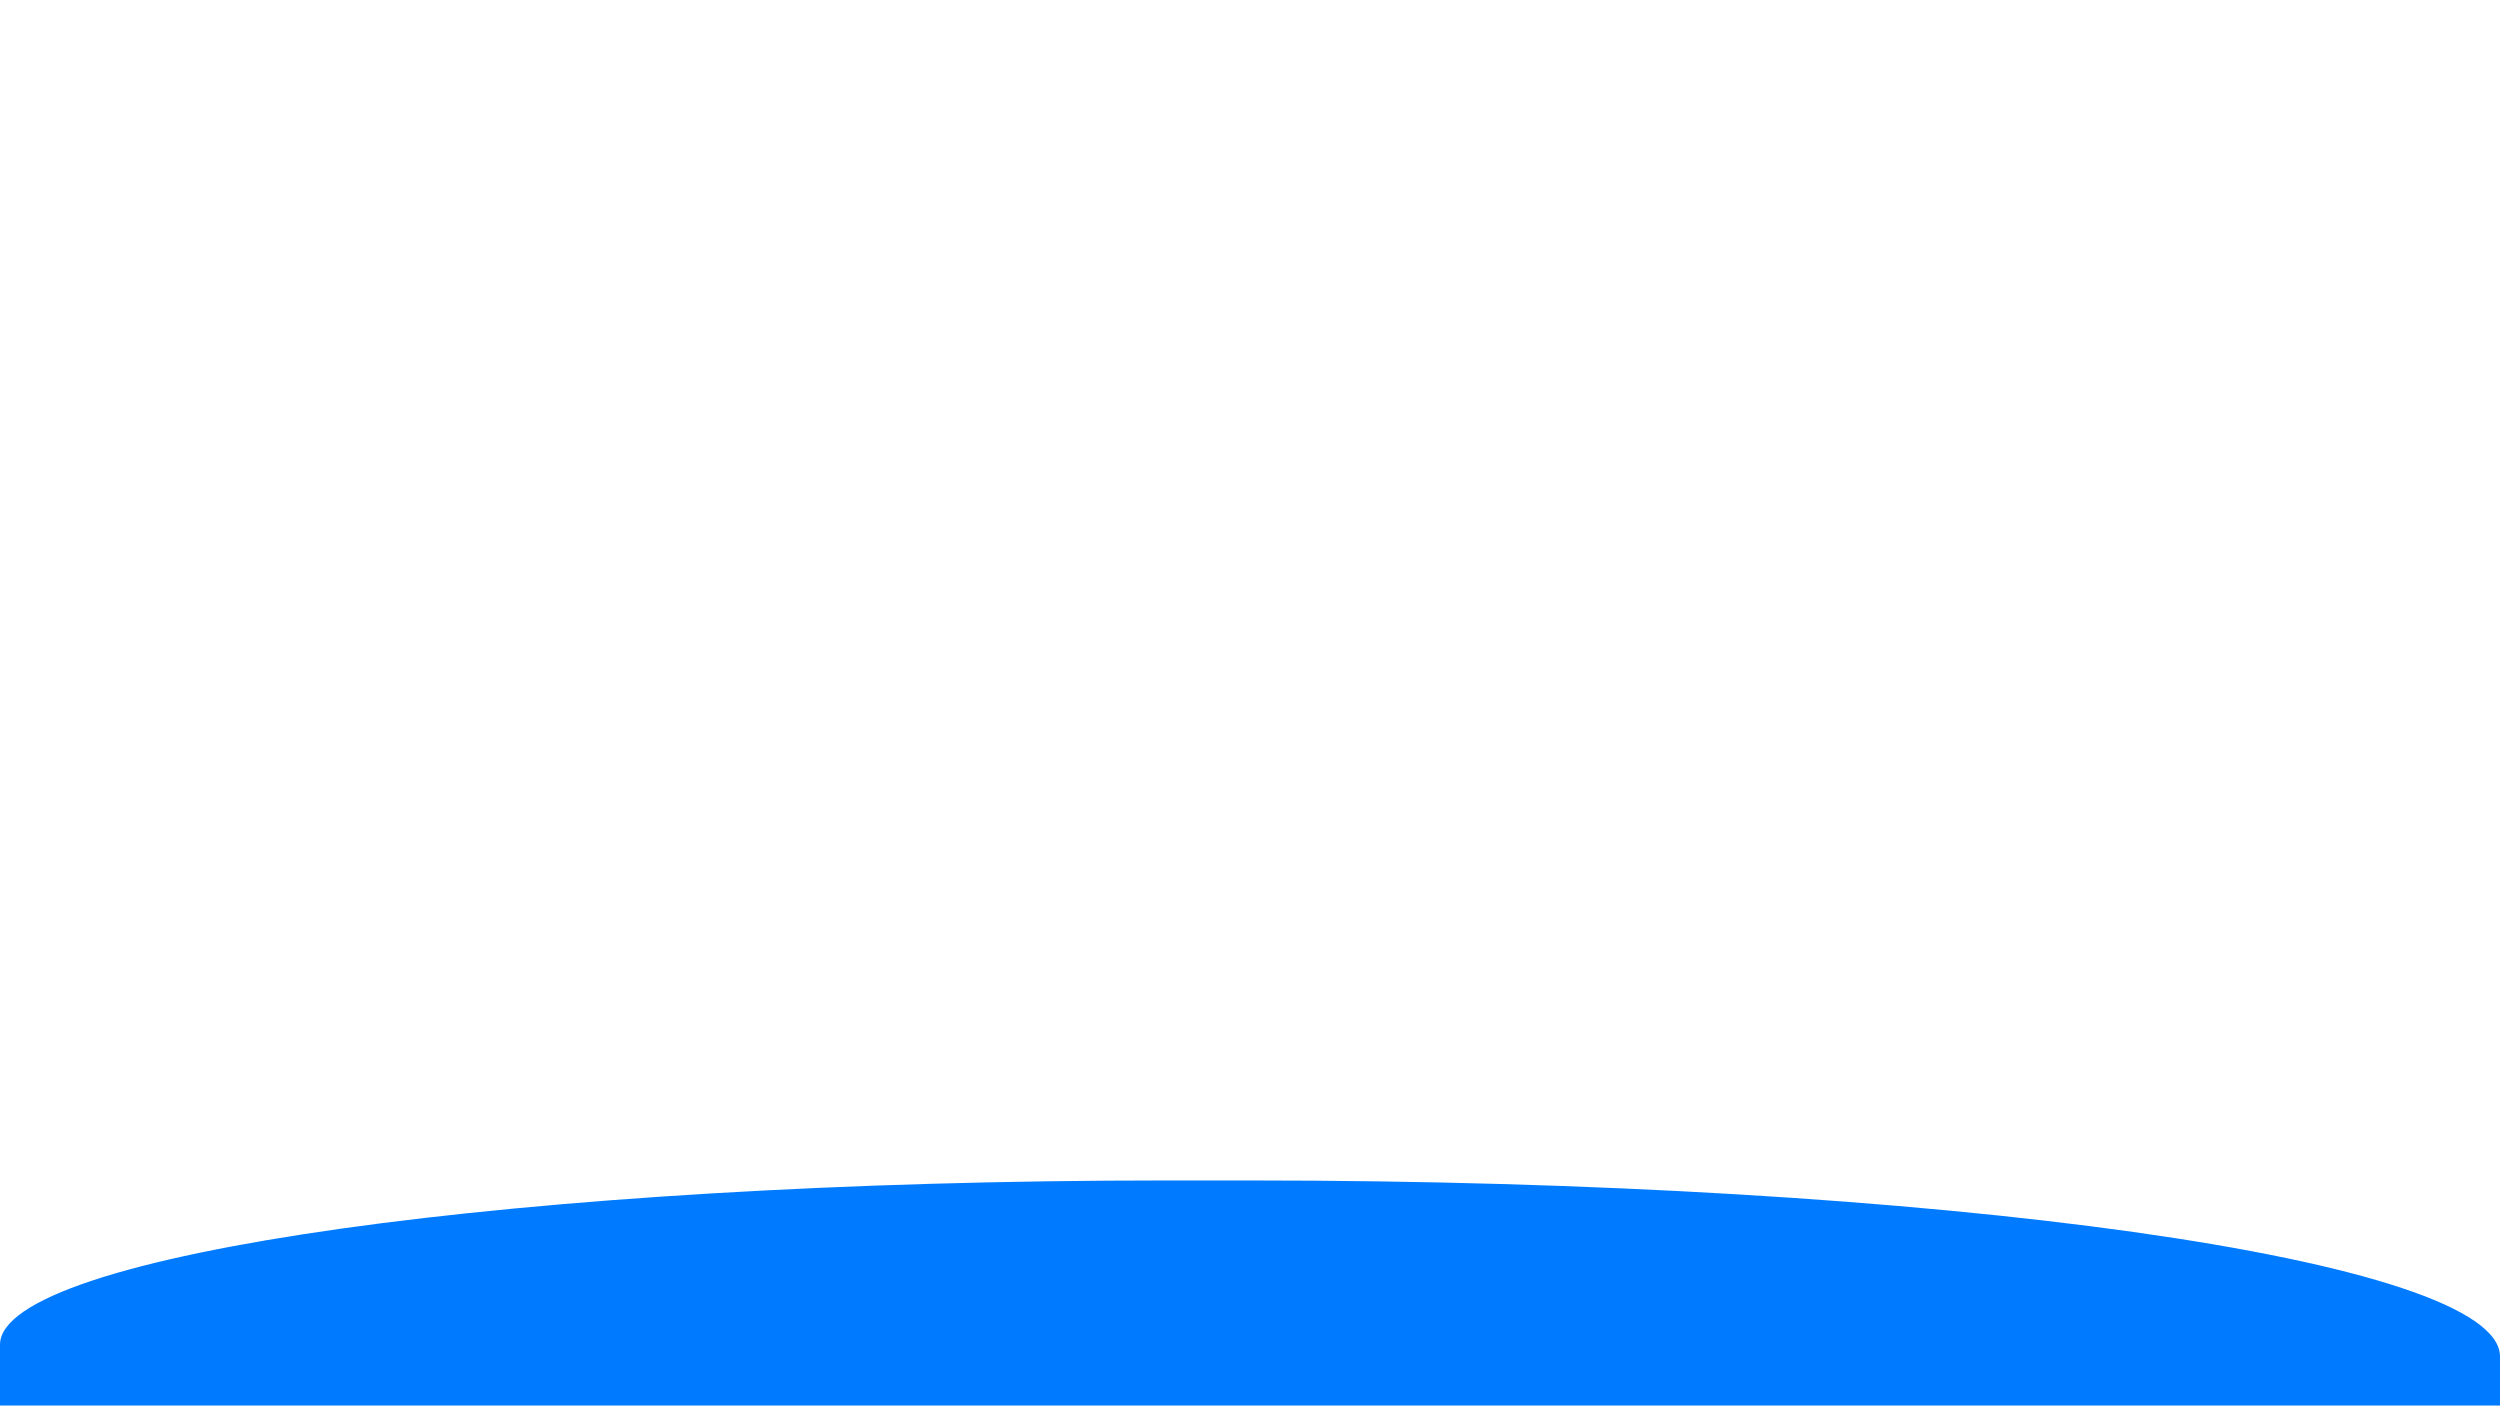 <?xml version="1.0" standalone="no"?><!-- Generator: Gravit.io --><svg xmlns="http://www.w3.org/2000/svg" xmlns:xlink="http://www.w3.org/1999/xlink" style="isolation:isolate" viewBox="0 0 1366 768" width="1366" height="768"><defs><clipPath id="_clipPath_x4tLFcEj5g7kiFgIWLhcZRfX9H1oPiMH"><rect width="1366" height="768"/></clipPath></defs><g clip-path="url(#_clipPath_x4tLFcEj5g7kiFgIWLhcZRfX9H1oPiMH)"><path d=" M 1366 867.155 L 0 867.155 L 0 734.709 C 0 685.203 285.478 645 637.13 645 L 683 645 C 1059.952 645 1366 688.092 1366 741.168 L 1366 867.155 Z " fill-rule="evenodd" fill="rgb(0,123,255)"/></g></svg>
